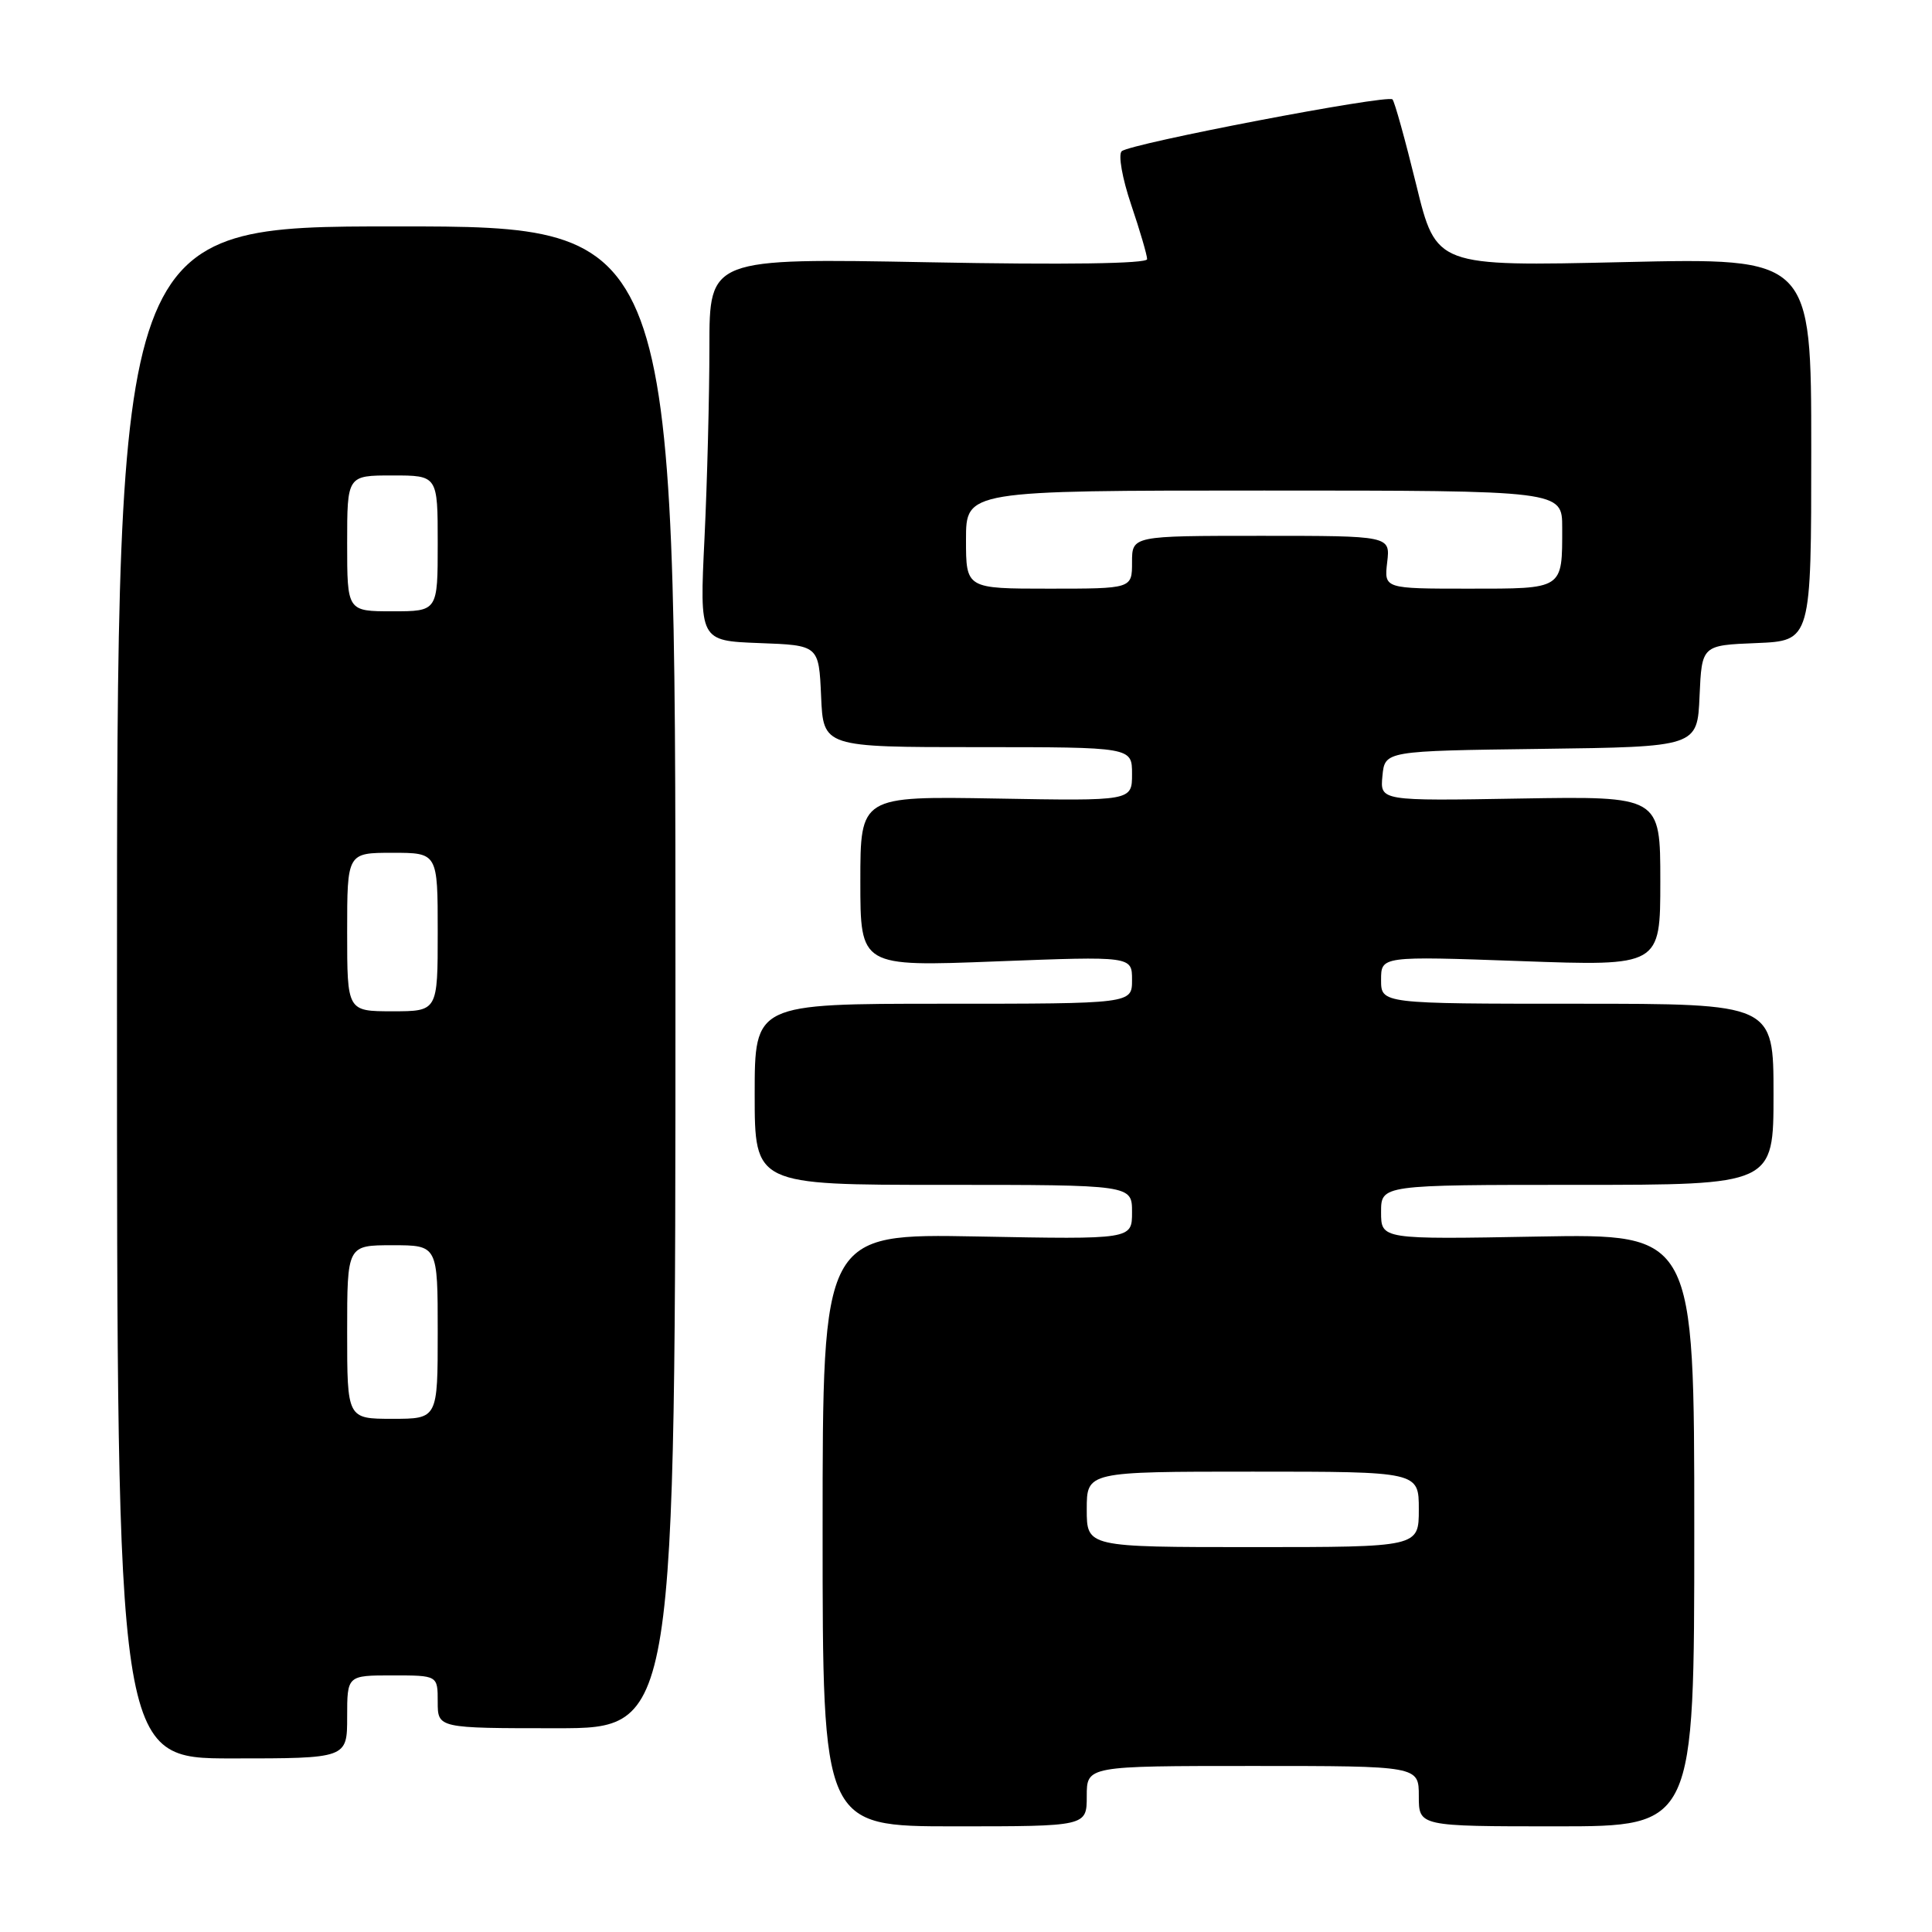 <?xml version="1.0" encoding="UTF-8" standalone="no"?>
<!DOCTYPE svg PUBLIC "-//W3C//DTD SVG 1.1//EN" "http://www.w3.org/Graphics/SVG/1.1/DTD/svg11.dtd" >
<svg xmlns="http://www.w3.org/2000/svg" xmlns:xlink="http://www.w3.org/1999/xlink" version="1.1" viewBox="0 0 256 256">
 <g >
 <path fill="currentColor"
d=" M 144.00 238.00 C 144.00 234.00 144.00 234.00 166.00 234.00 C 188.00 234.00 188.00 234.00 188.00 238.00 C 188.00 242.00 188.00 242.00 206.25 242.00 C 224.50 242.00 224.50 242.00 224.50 202.74 C 224.50 163.48 224.50 163.48 203.75 163.85 C 183.00 164.23 183.00 164.23 183.00 160.61 C 183.00 157.00 183.00 157.00 209.00 157.00 C 235.00 157.00 235.00 157.00 235.00 145.00 C 235.00 133.00 235.00 133.00 209.00 133.00 C 183.00 133.00 183.00 133.00 183.00 129.84 C 183.00 126.69 183.00 126.69 201.50 127.35 C 220.00 128.02 220.00 128.02 220.00 116.76 C 220.00 105.50 220.00 105.50 201.43 105.81 C 182.86 106.13 182.86 106.13 183.18 102.81 C 183.50 99.50 183.50 99.50 204.20 99.23 C 224.91 98.96 224.91 98.96 225.20 92.23 C 225.50 85.50 225.50 85.50 232.75 85.21 C 240.00 84.91 240.00 84.91 240.00 59.54 C 240.00 34.16 240.00 34.16 215.15 34.73 C 190.30 35.30 190.30 35.30 187.66 24.49 C 186.20 18.54 184.79 13.45 184.51 13.17 C 183.83 12.50 149.74 19.02 148.63 20.04 C 148.15 20.48 148.70 23.62 149.88 27.11 C 151.05 30.56 152.00 33.82 152.00 34.34 C 152.00 34.94 141.16 35.10 123.00 34.75 C 94.00 34.21 94.00 34.21 94.00 45.95 C 94.00 52.40 93.71 63.81 93.35 71.30 C 92.69 84.91 92.69 84.91 100.60 85.21 C 108.50 85.50 108.50 85.50 108.80 92.25 C 109.09 99.00 109.09 99.00 129.55 99.00 C 150.00 99.00 150.00 99.00 150.00 102.56 C 150.00 106.13 150.00 106.13 132.00 105.81 C 114.00 105.50 114.00 105.50 114.00 116.79 C 114.00 128.09 114.00 128.09 132.00 127.39 C 150.00 126.70 150.00 126.70 150.00 129.85 C 150.00 133.00 150.00 133.00 125.00 133.00 C 100.00 133.00 100.00 133.00 100.00 145.00 C 100.00 157.00 100.00 157.00 125.00 157.00 C 150.00 157.00 150.00 157.00 150.00 160.62 C 150.00 164.23 150.00 164.23 129.50 163.84 C 109.00 163.46 109.00 163.46 109.00 202.73 C 109.00 242.00 109.00 242.00 126.50 242.00 C 144.00 242.00 144.00 242.00 144.00 238.00 Z  M 46.00 227.50 C 46.00 222.00 46.00 222.00 52.00 222.00 C 58.00 222.00 58.00 222.00 58.00 225.50 C 58.00 229.00 58.00 229.00 73.75 229.00 C 89.50 229.00 89.50 229.00 89.50 129.50 C 89.50 30.00 89.50 30.00 52.50 30.00 C 15.50 30.00 15.50 30.00 15.50 131.50 C 15.50 233.00 15.50 233.00 30.75 233.00 C 46.00 233.00 46.00 233.00 46.00 227.50 Z  M 144.00 200.00 C 144.00 195.00 144.00 195.00 166.00 195.00 C 188.00 195.00 188.00 195.00 188.00 200.00 C 188.00 205.00 188.00 205.00 166.00 205.00 C 144.00 205.00 144.00 205.00 144.00 200.00 Z  M 128.00 71.50 C 128.00 65.00 128.00 65.00 167.50 65.00 C 207.00 65.00 207.00 65.00 207.00 69.92 C 207.00 78.16 207.24 78.00 194.59 78.00 C 183.40 78.00 183.40 78.00 183.81 74.50 C 184.22 71.00 184.22 71.00 167.11 71.00 C 150.00 71.00 150.00 71.00 150.00 74.50 C 150.00 78.00 150.00 78.00 139.00 78.00 C 128.00 78.00 128.00 78.00 128.00 71.50 Z  M 46.00 176.50 C 46.00 165.00 46.00 165.00 52.00 165.00 C 58.00 165.00 58.00 165.00 58.00 176.50 C 58.00 188.00 58.00 188.00 52.00 188.00 C 46.00 188.00 46.00 188.00 46.00 176.50 Z  M 46.00 123.50 C 46.00 113.00 46.00 113.00 52.00 113.00 C 58.00 113.00 58.00 113.00 58.00 123.50 C 58.00 134.00 58.00 134.00 52.00 134.00 C 46.00 134.00 46.00 134.00 46.00 123.50 Z  M 46.00 72.00 C 46.00 63.00 46.00 63.00 52.00 63.00 C 58.00 63.00 58.00 63.00 58.00 72.00 C 58.00 81.00 58.00 81.00 52.00 81.00 C 46.00 81.00 46.00 81.00 46.00 72.00 Z "/>
</g>
</svg>